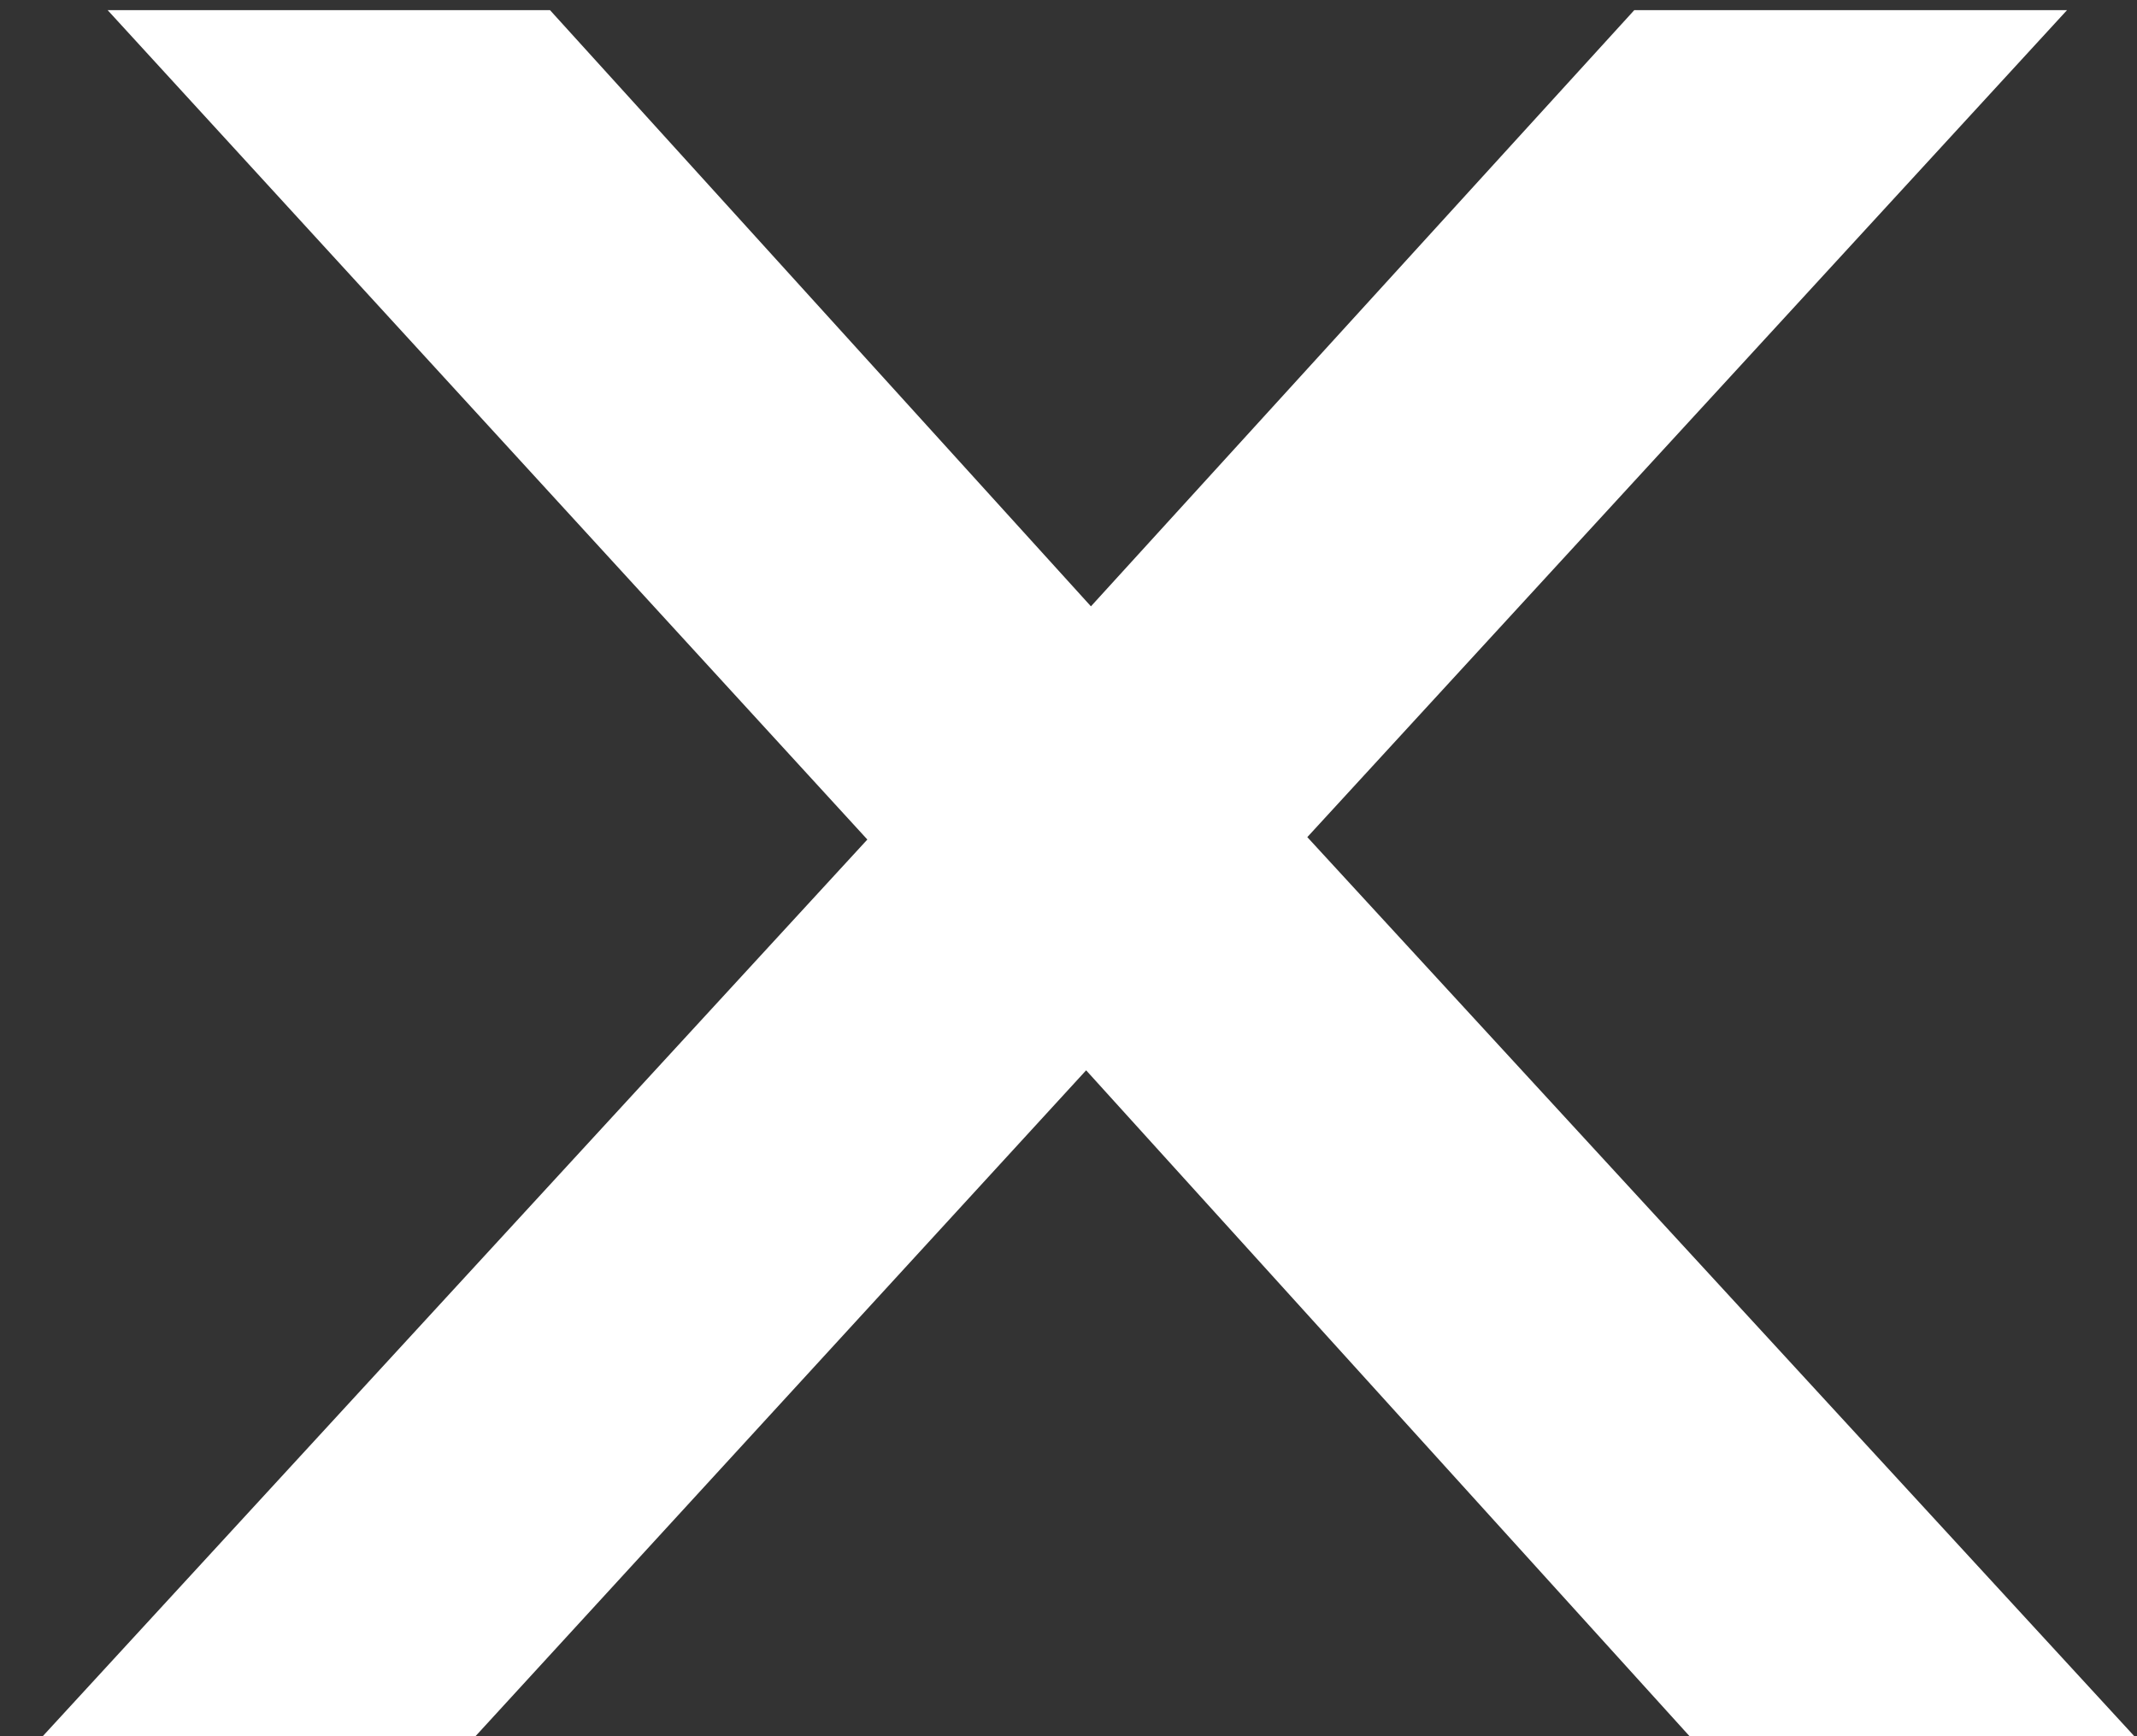 <svg width="32" height="26" viewBox="0 0 32 26" fill="none" xmlns="http://www.w3.org/2000/svg">
<rect x="0" y="0" width="32" height="26" fill="#333333" stroke="none"/>
<path d="M24.472 0.152L16.336 9.08L8.236 0.152H1.612L12.988 12.572L0.64 26H7.12L16.264 16.028L25.3 26H31.96L19.576 12.536L30.952 0.152H24.472Z" fill="white"/>
</svg>
